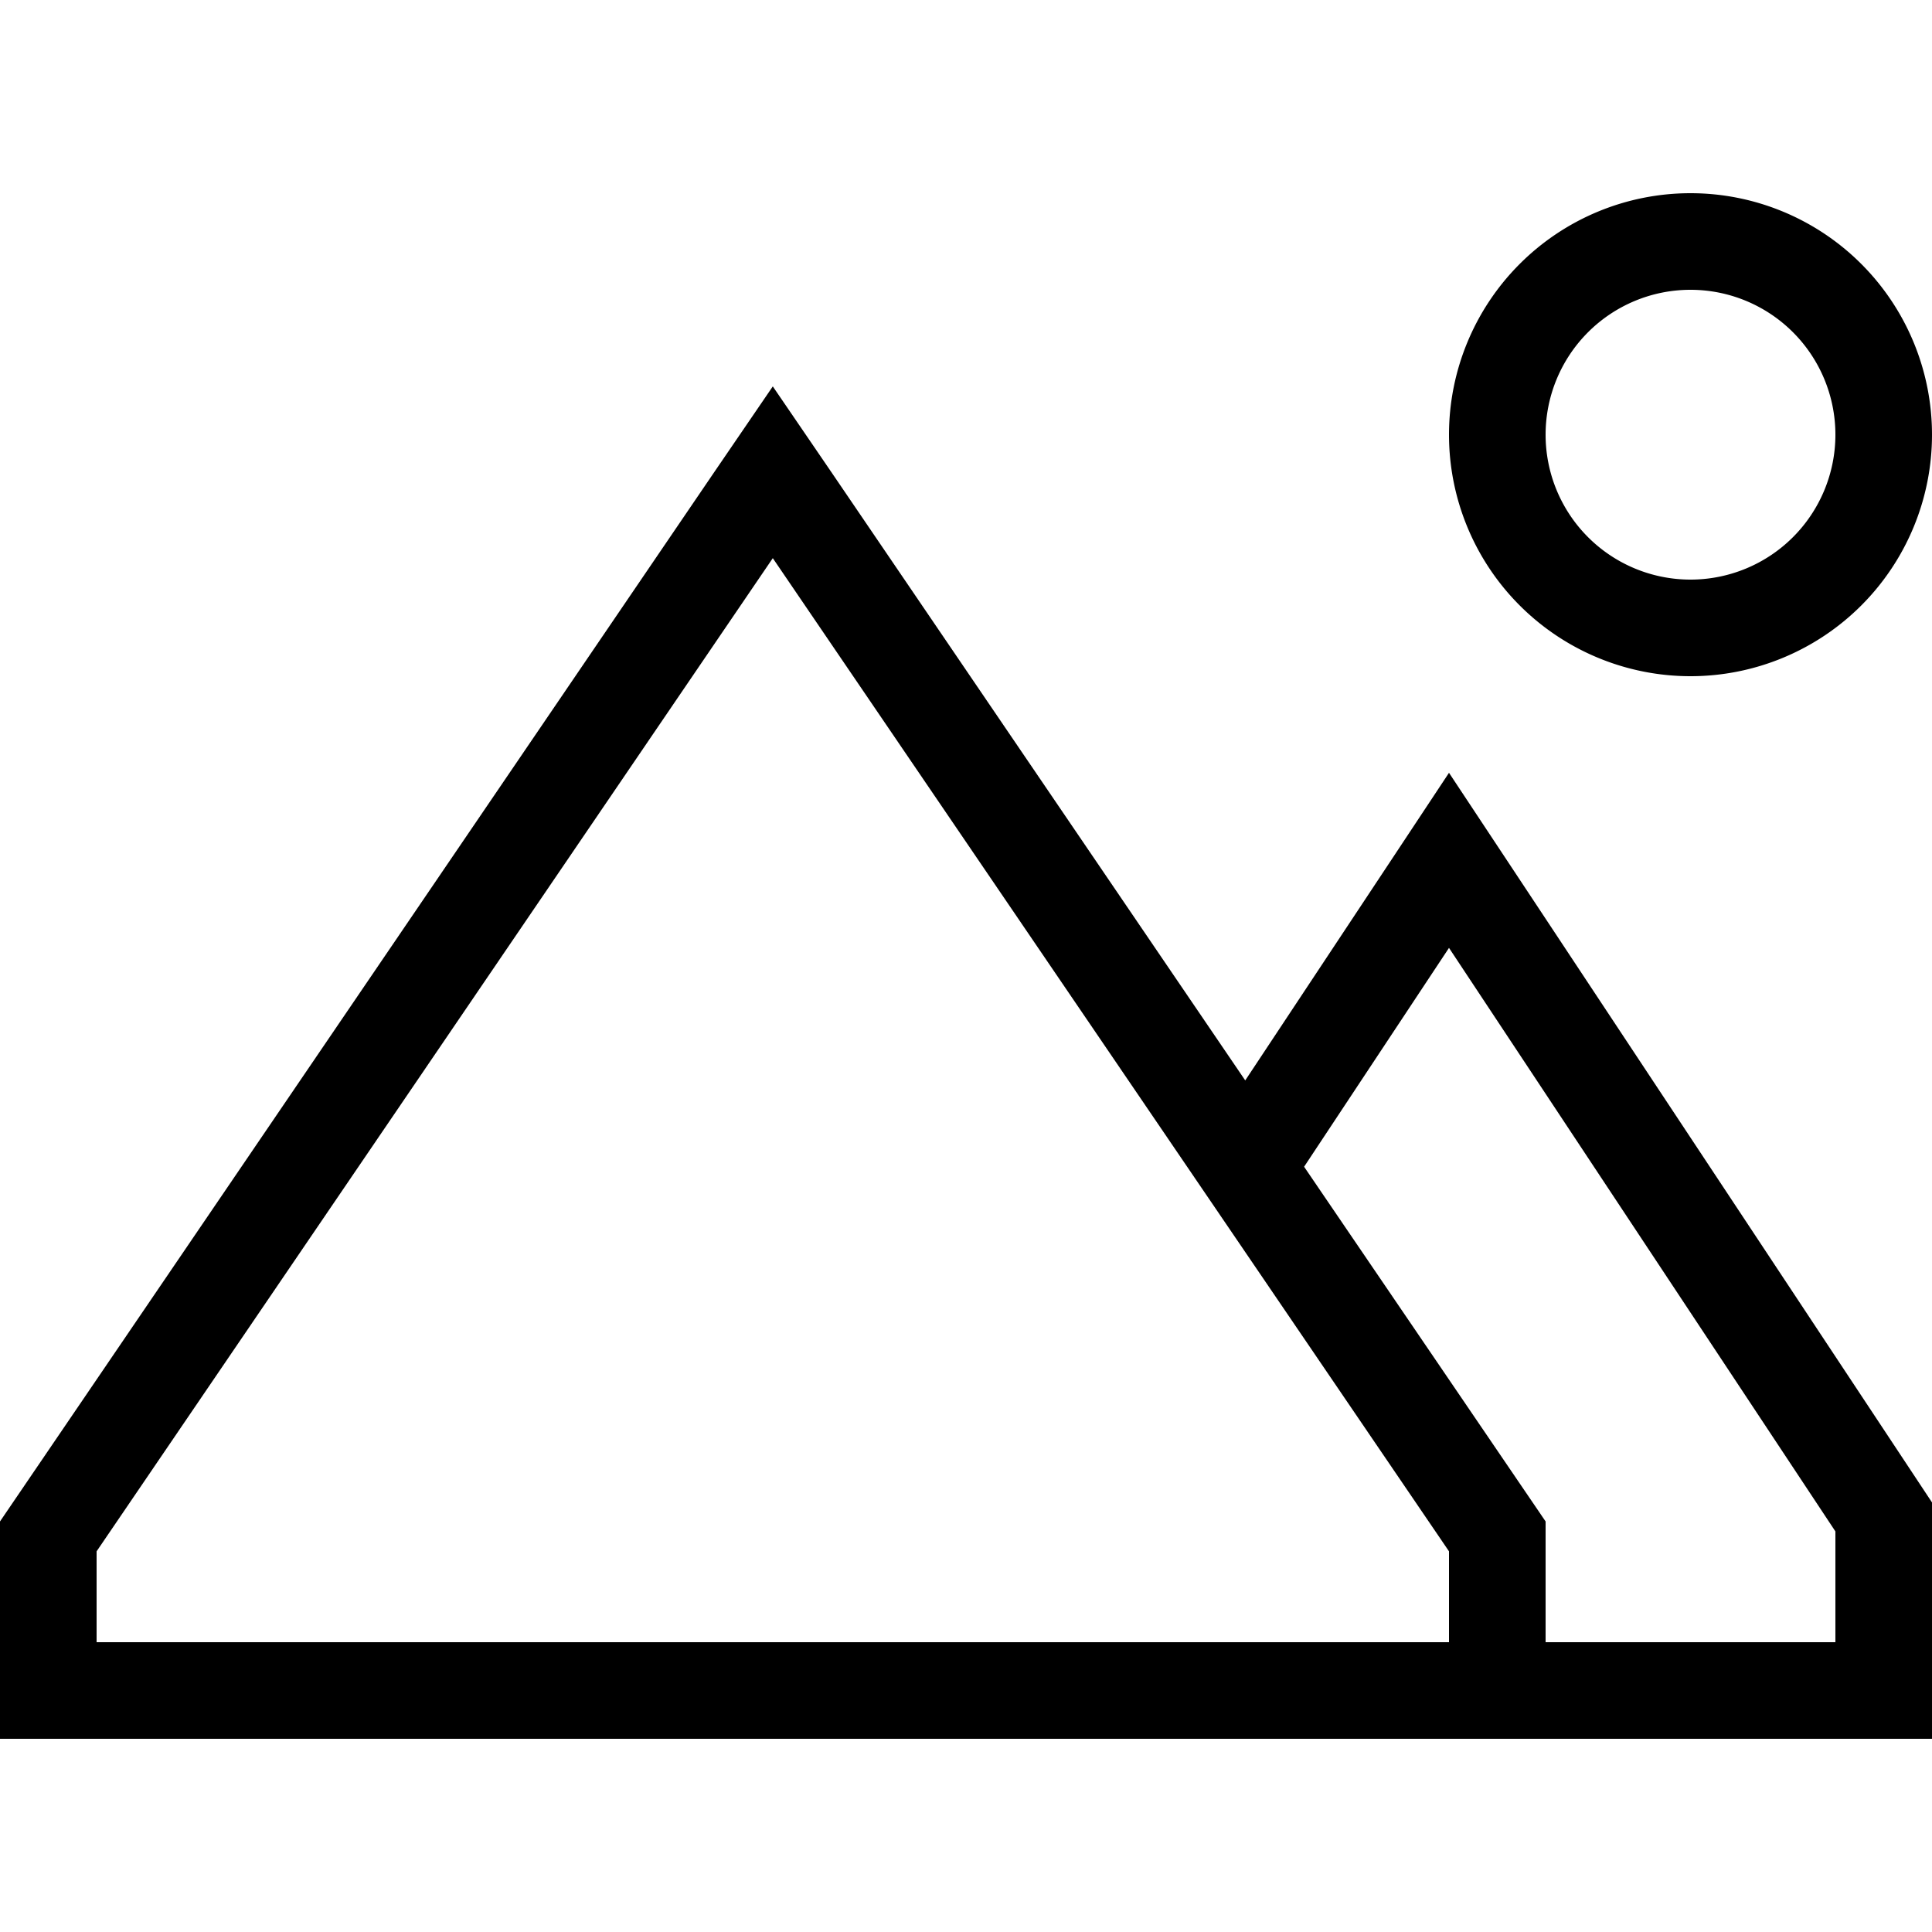 <svg xmlns="http://www.w3.org/2000/svg" width="24" height="24" viewBox="0 0 640 512">
    <path d="M512 80a48 48 0 1 1 96 0 48 48 0 1 1 -96 0zm128 0A80 80 0 1 0 480 80a80 80 0 1 0 160 0zM32 449.9l224-329 224 329 0 30.1L32 480l0-30.1zM0 440l0 40 0 32 32 0 425 0 23 0 32 0 96 0 32 0 0-32 0-46.3L499.2 221 480 192l-19.2 29-48.3 72.9L275.4 92.4 256 64 236.6 92.4 0 440zm608 40l-96 0 0-40L432 322.5 480 250 608 443.3l0 36.7z"/>
</svg>